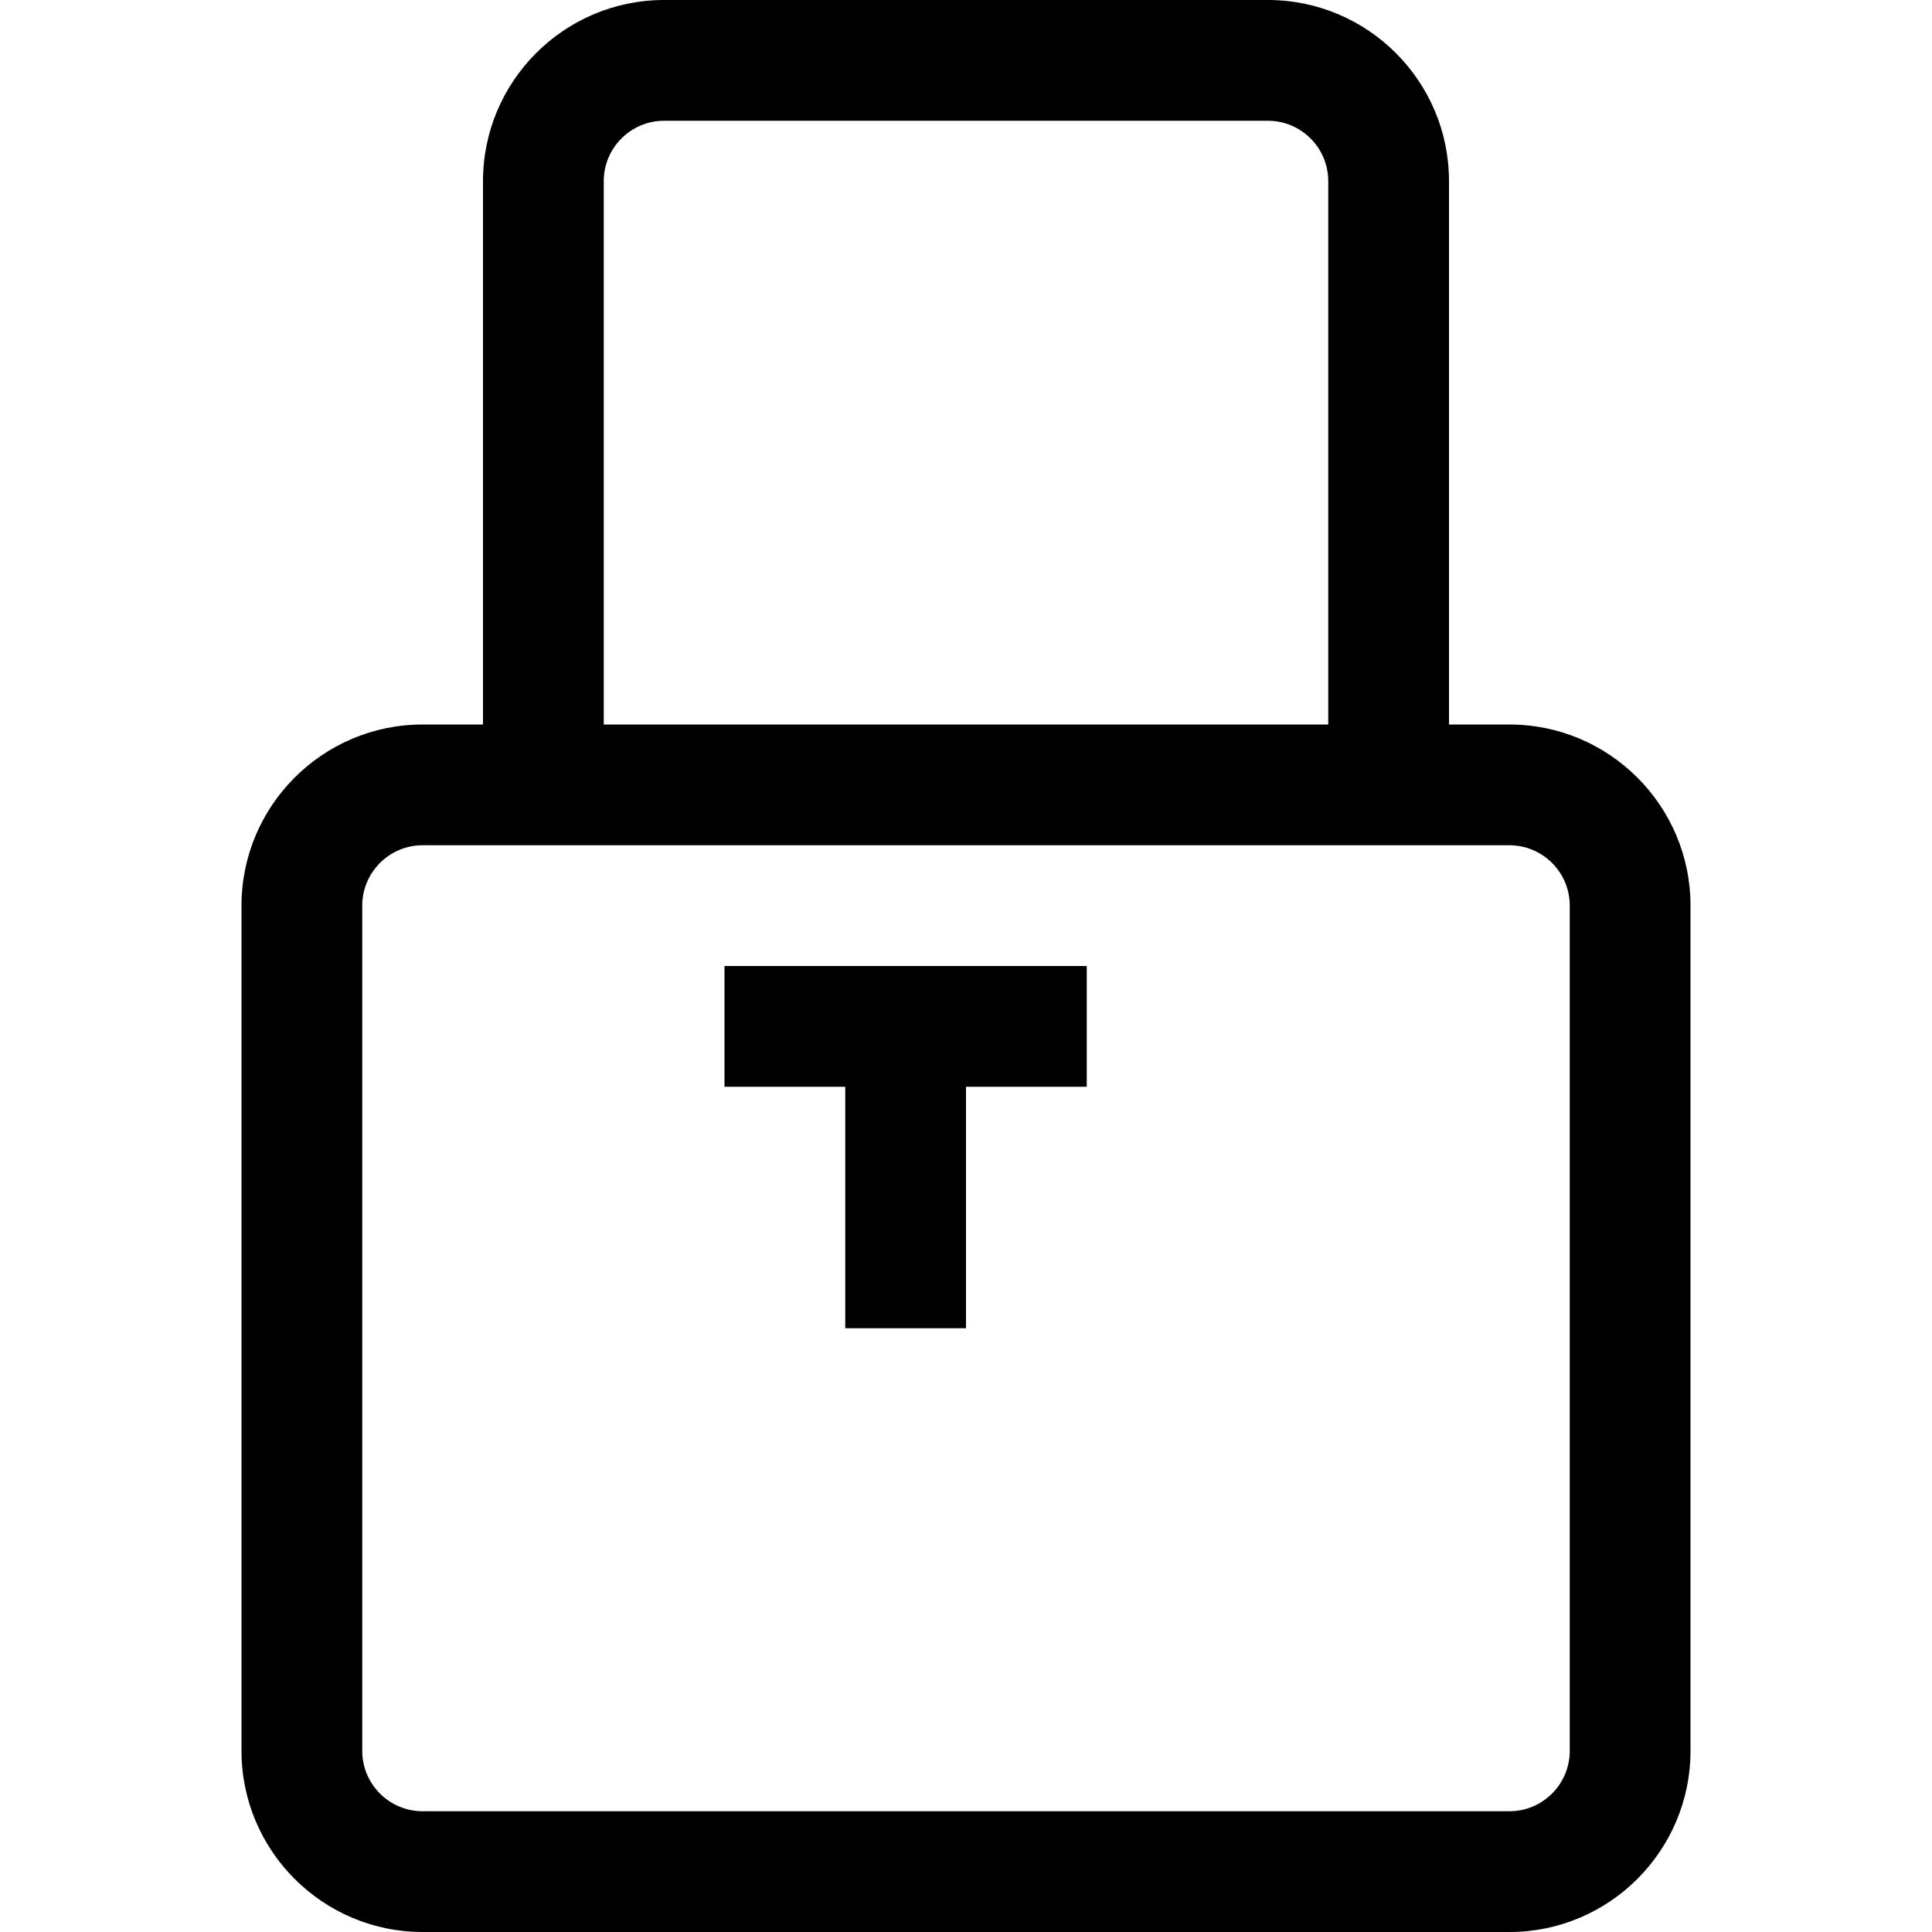<?xml version="1.0" encoding="utf-8"?>
<!-- Generator: Adobe Illustrator 21.0.0, SVG Export Plug-In . SVG Version: 6.00 Build 0)  -->
<svg version="1.1" id="圖層_1" xmlns="http://www.w3.org/2000/svg" xmlns:xlink="http://www.w3.org/1999/xlink" x="0px" y="0px"
	 viewBox="0 0 80 80" enable-background="new 0 0 80 80" xml:space="preserve">
<path d="M62.5,30H60V7.5C60,3.364,56.636,0,52.5,0h-25C23.364,0,20,3.364,20,7.5V30h-2.5
	c-4.136,0-7.5,3.364-7.5,7.5v35c0,4.136,3.364,7.5,7.5,7.5h45c4.136,0,7.5-3.364,7.5-7.5v-35
	C70,33.364,66.636,30,62.5,30z M25,7.5C25,6.121,26.121,5,27.5,5h25C53.879,5,55,6.121,55,7.5V30H25V7.5z
	 M65,72.5c0,1.379-1.121,2.5-2.5,2.5h-45c-1.379,0-2.5-1.121-2.5-2.5v-35c0-1.379,1.121-2.5,2.5-2.5H20h40h2.5
	c1.379,0,2.5,1.121,2.5,2.5V72.5z M30,40h15v5h-5v10h-5V45h-5V40z"/>
</svg>
